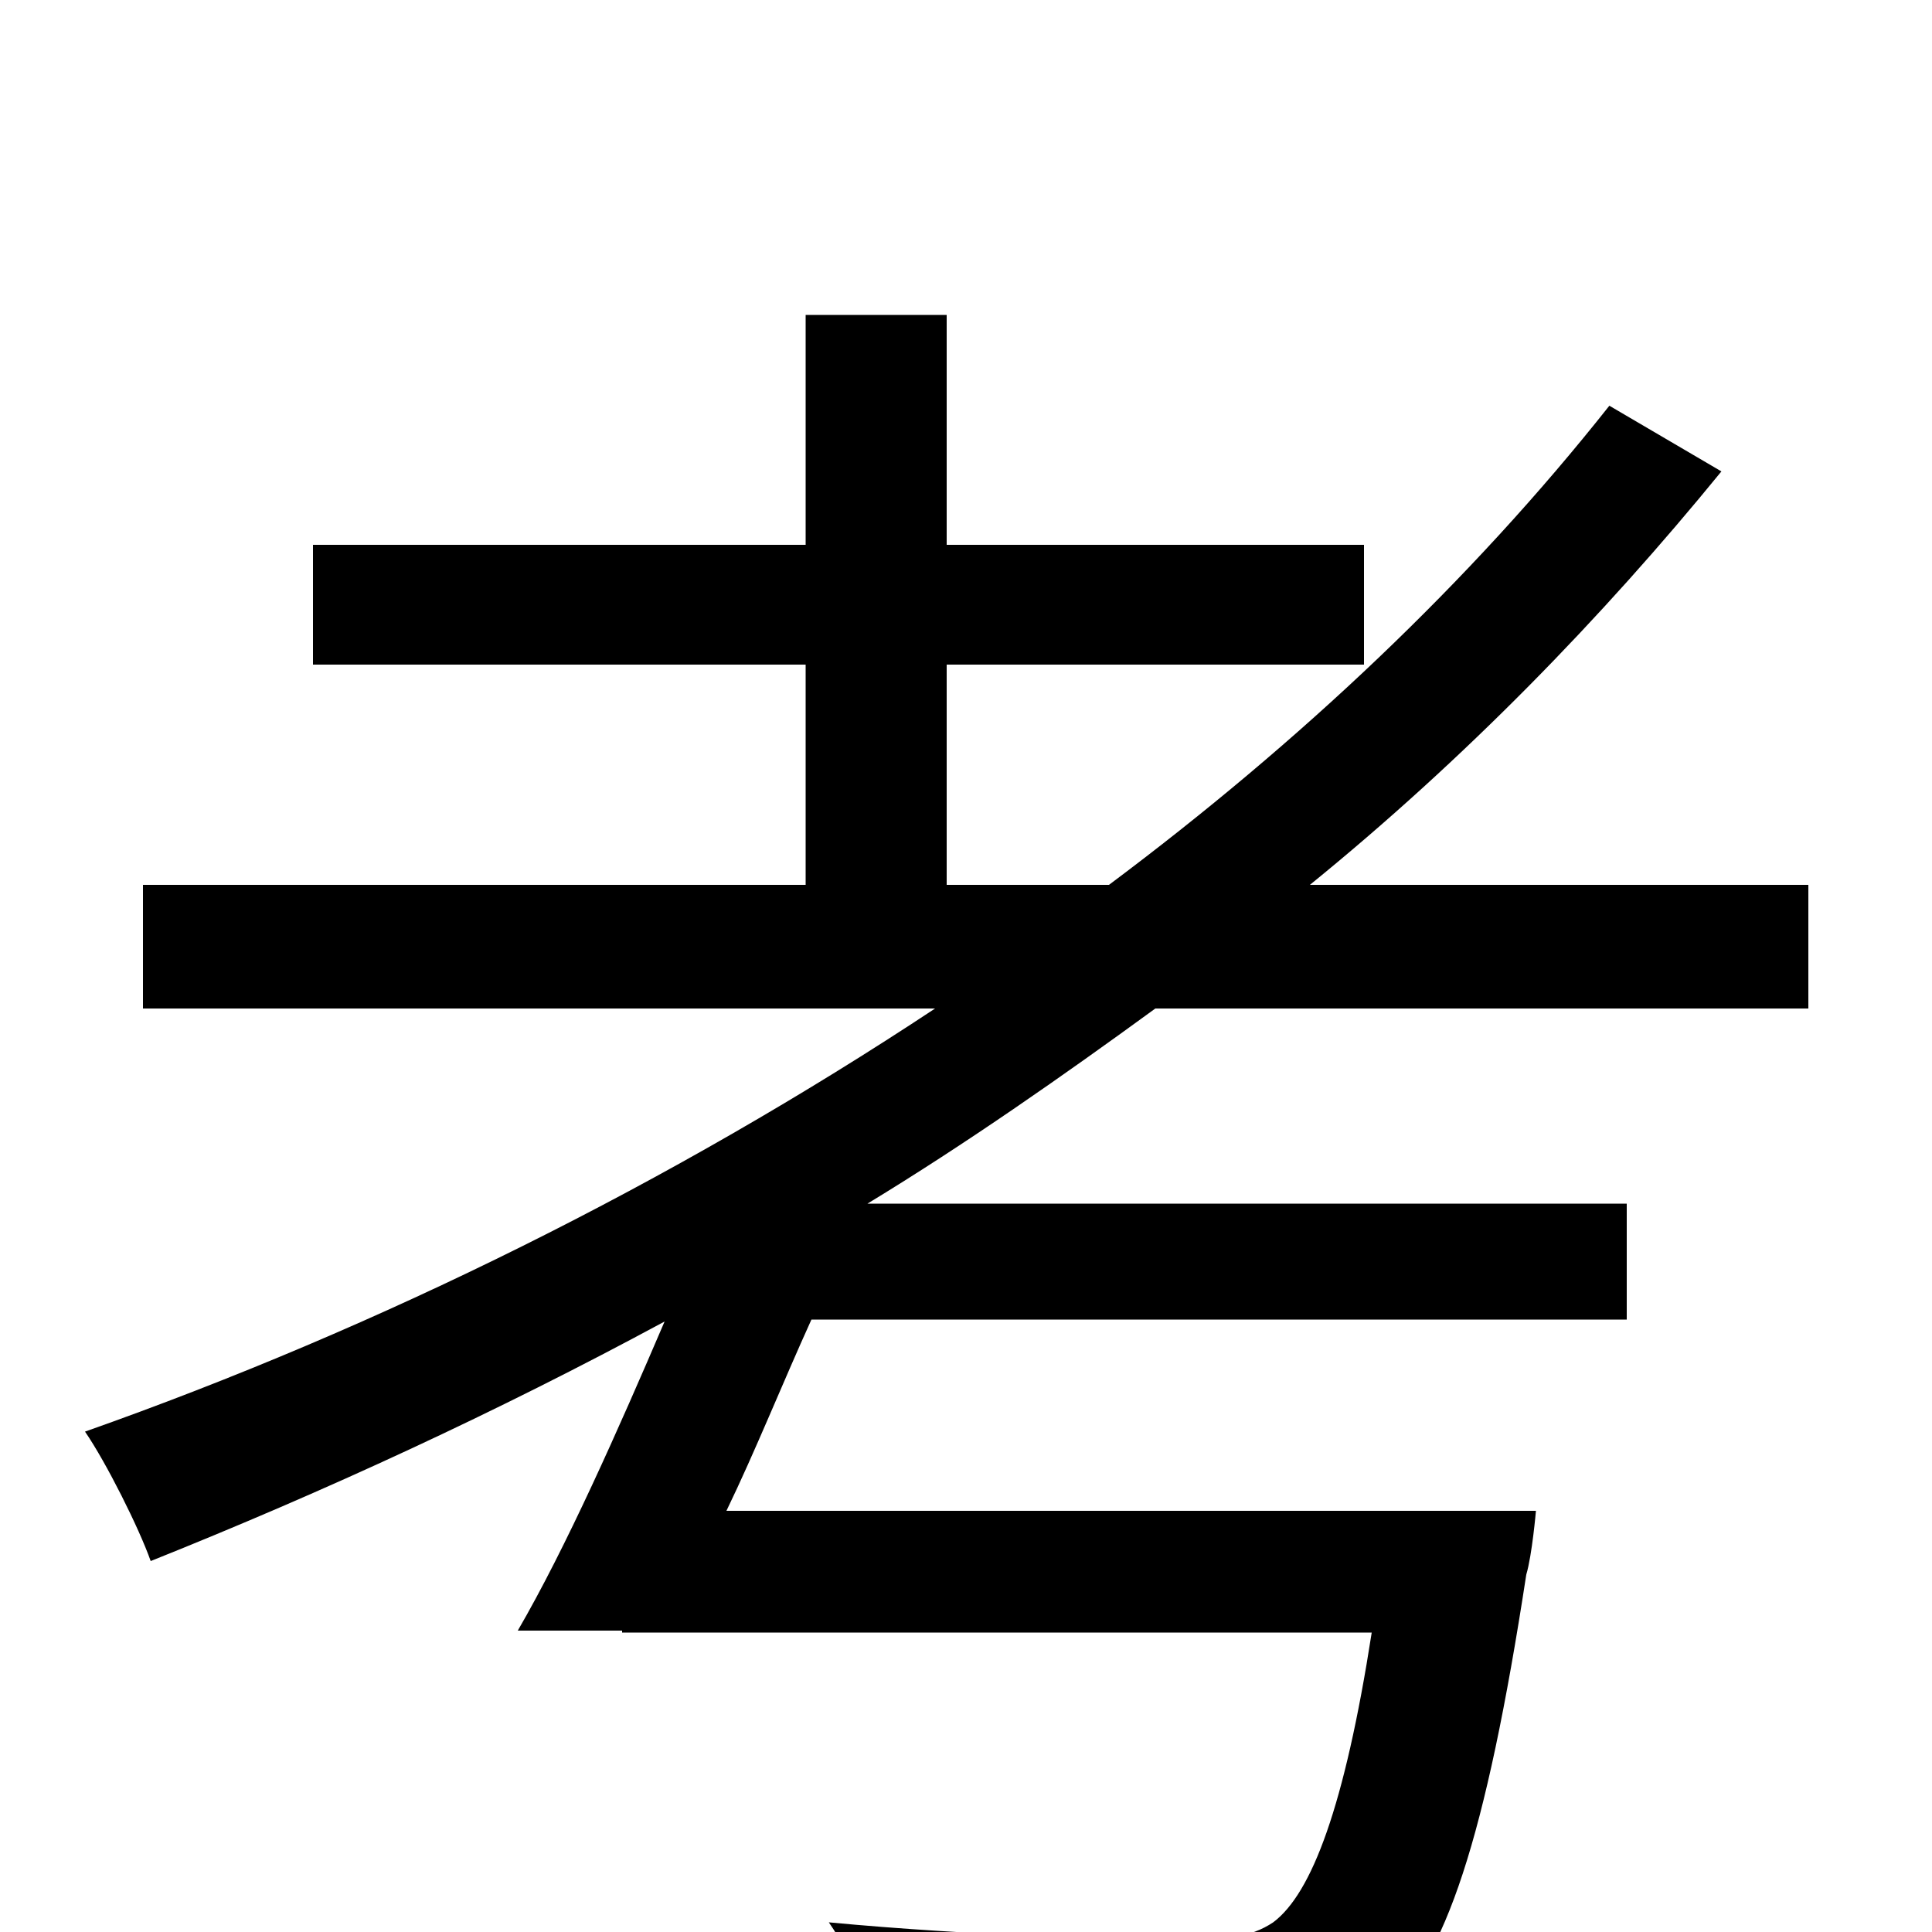 <svg xmlns="http://www.w3.org/2000/svg" viewBox="0 -1000 1000 1000">
	<path fill="#000000" d="M936 -478V-542H678C758 -607 829 -680 891 -756L833 -790C761 -699 673 -616 574 -542H490V-656H706V-718H490V-837H417V-718H162V-656H417V-542H74V-478H484C348 -388 197 -313 44 -259C55 -243 72 -209 78 -192C168 -228 257 -269 344 -316C320 -260 293 -199 268 -156H322V-155H710C696 -65 679 -20 659 -5C647 3 634 4 610 4C582 4 503 2 429 -5C443 15 452 43 454 65C527 69 596 70 630 69C670 67 693 62 716 42C748 15 769 -48 790 -185C793 -195 795 -218 795 -218H376C391 -249 405 -284 420 -317H842V-377H449C500 -408 550 -443 598 -478Z"/>
</svg>